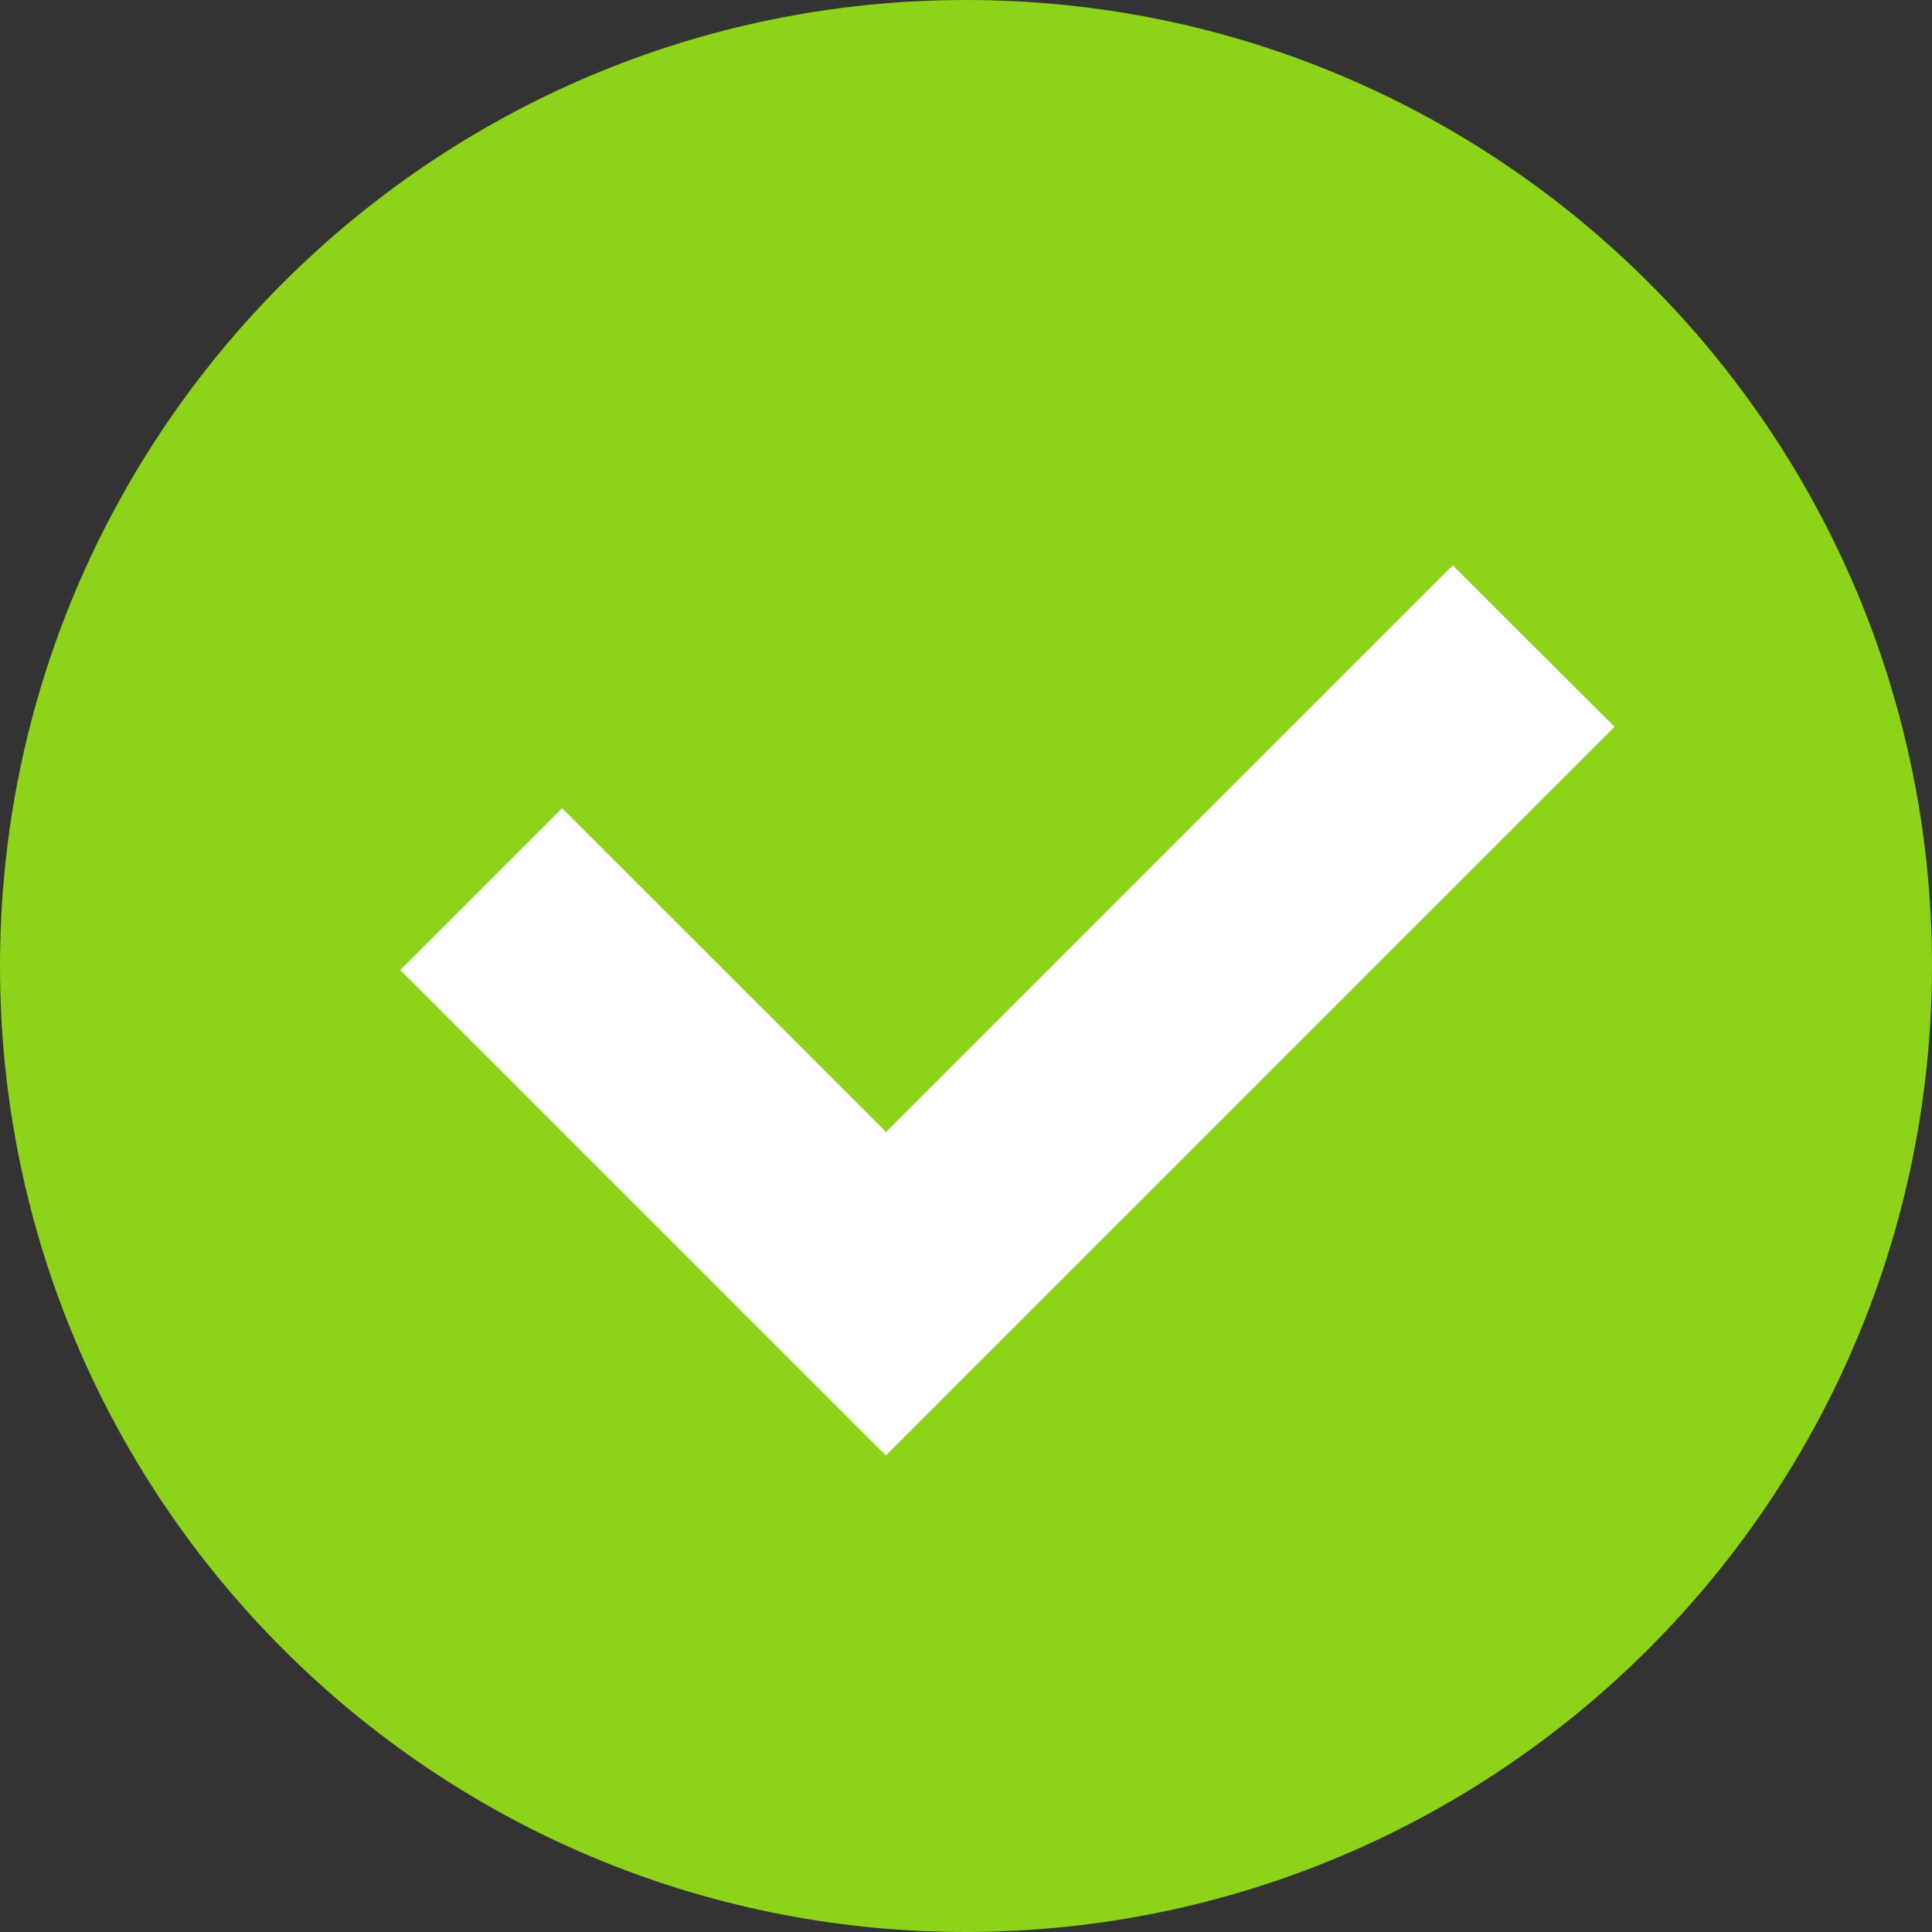 <?xml version="1.0" encoding="utf-8"?>
<svg xmlns="http://www.w3.org/2000/svg" viewBox="0 0 15 15">
<rect x="0" y="0" width="15" height="15" fill="#333333" stroke="none"/>
<circle fill="#FFFFFF" class="st0" cx="7.5" cy="7.5" r="5.5"/>
<path fill="#8CD31A" d="M7.5,15C3.358,15,0,11.642,0,7.5S3.358,0,7.5,0S15,3.358,15,7.5C14.995,11.64,11.64,14.995,7.5,15z
	 M4.364,6.275L3.108,7.531l2.515,2.515L6.878,11.3l1.257-1.257l4.4-4.4l-1.256-1.254l-4.4,4.4C6.879,8.789,4.364,6.275,4.364,6.275z
	"/>
</svg>
